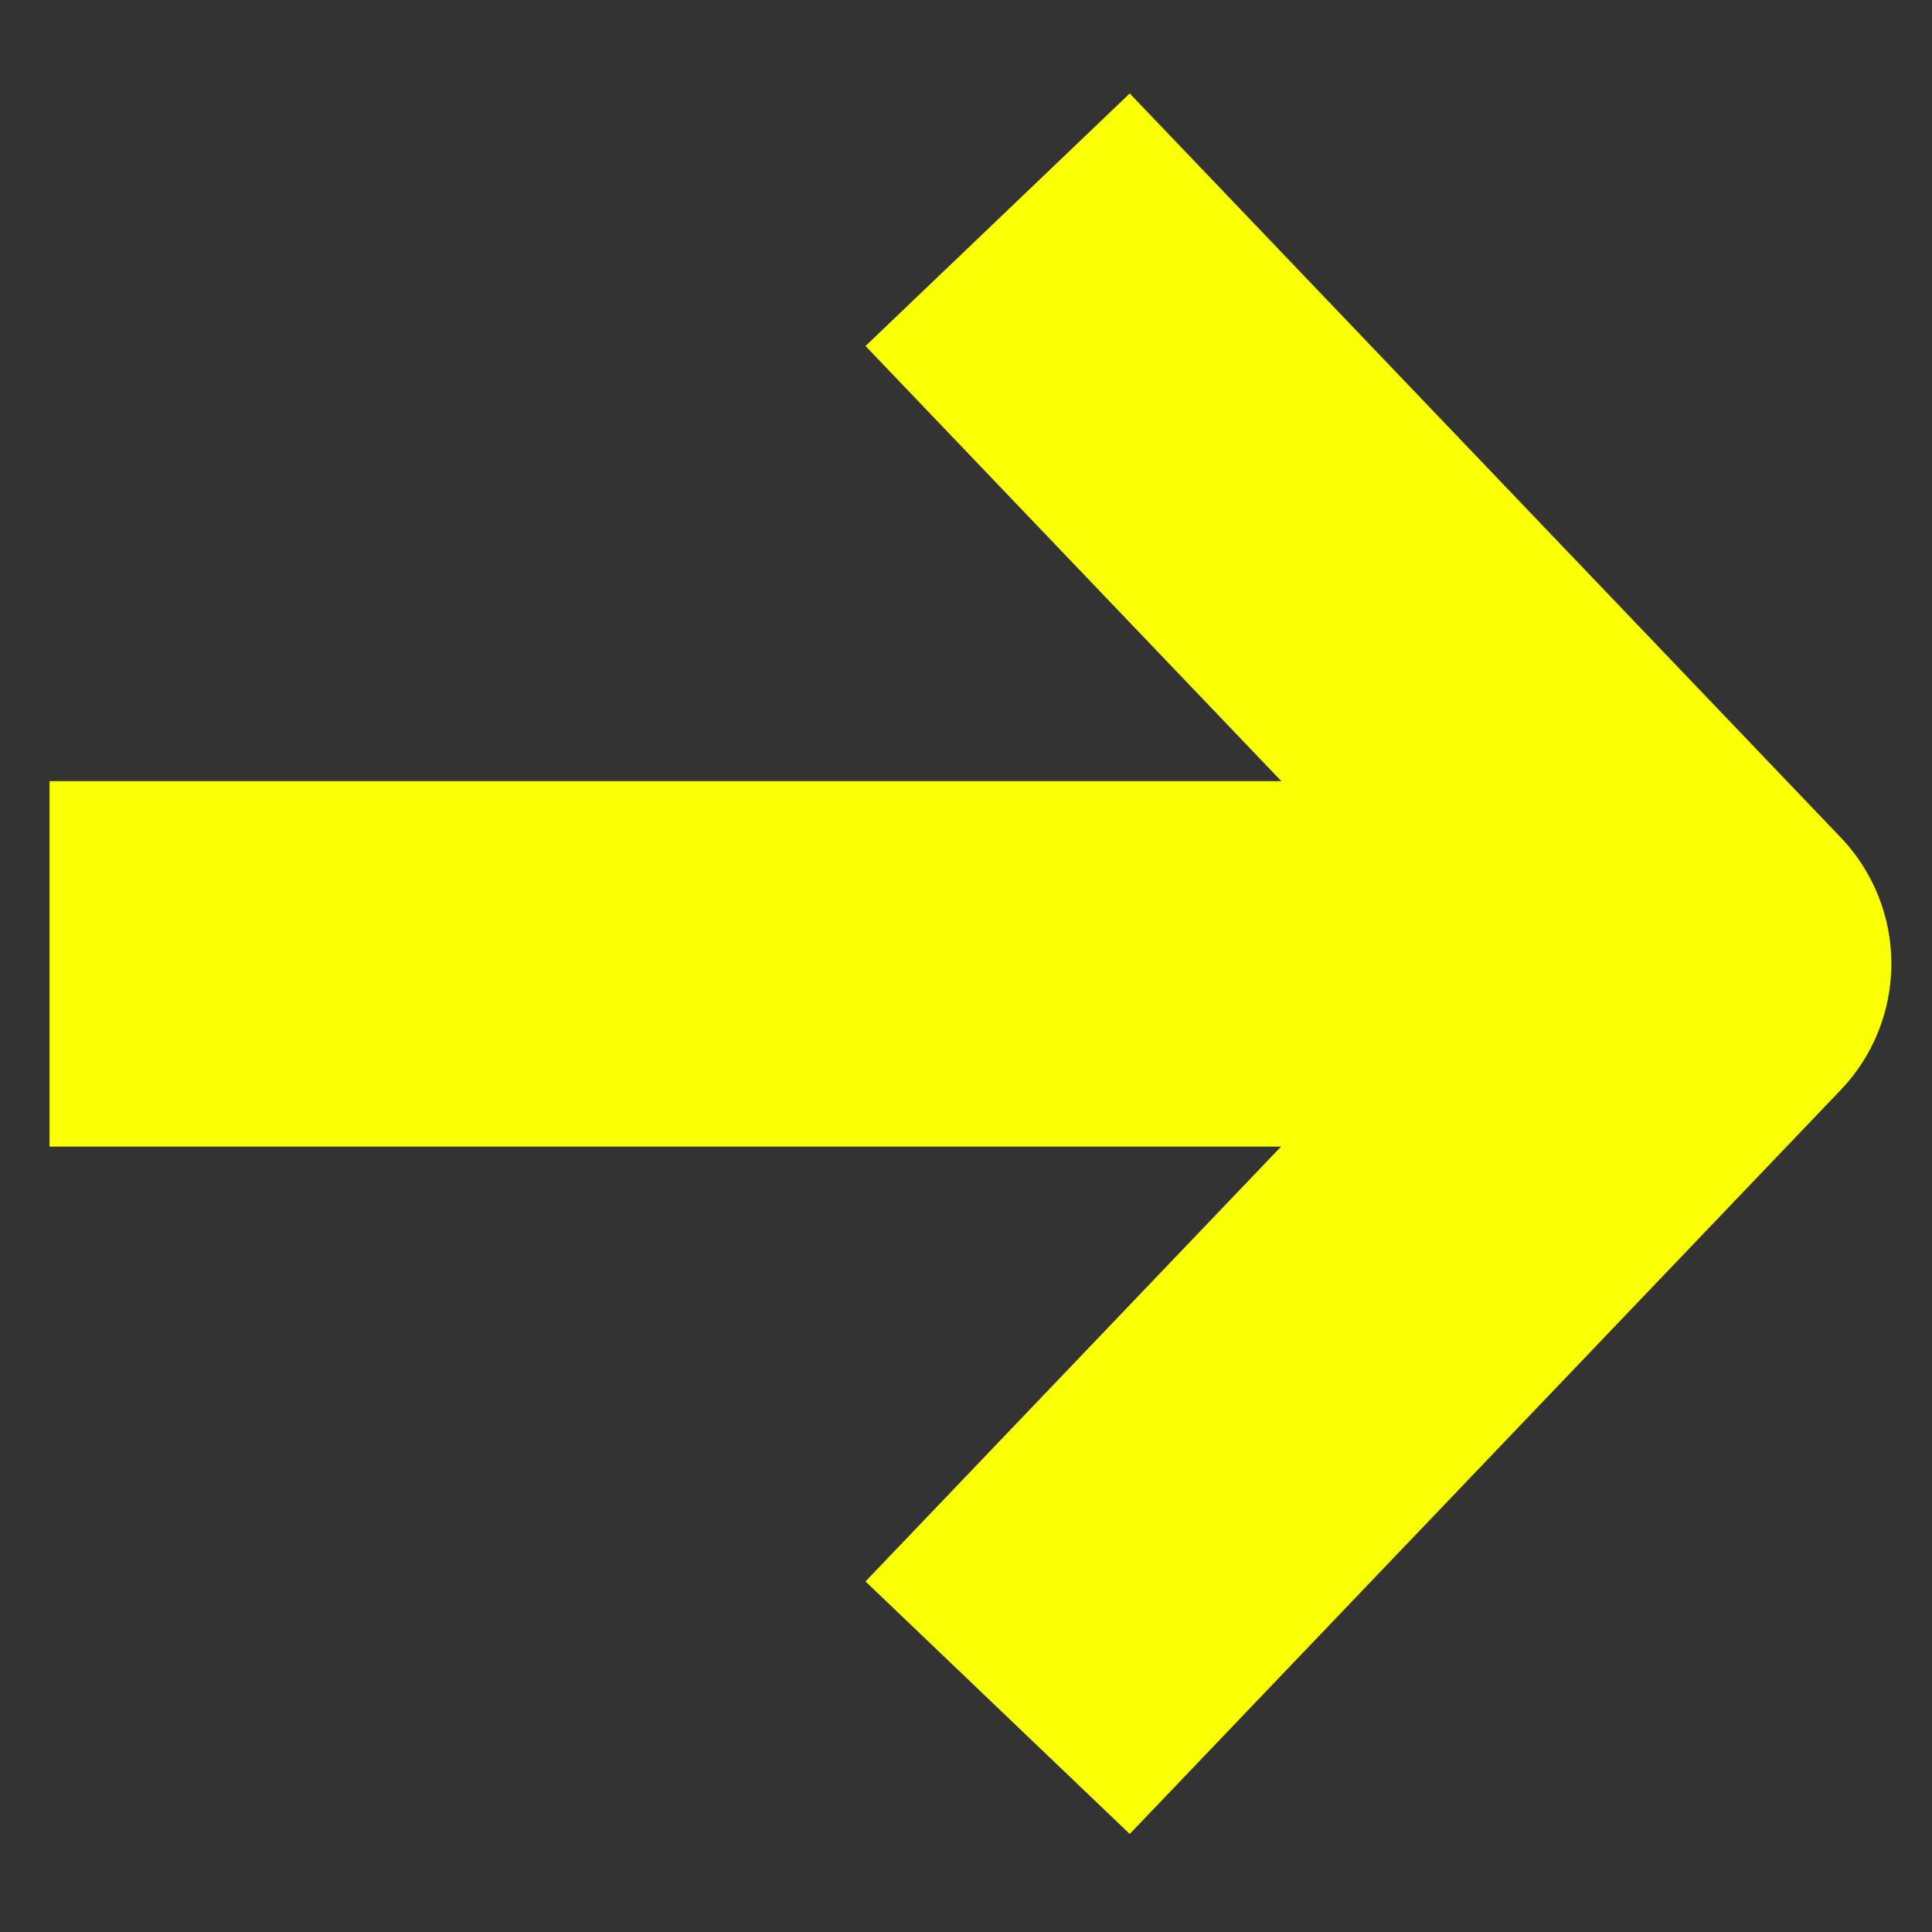 <svg width="11" height="11" viewBox="0 0 11 11" fill="none" xmlns="http://www.w3.org/2000/svg">
<rect x="0" y="0" width="11" height="11" fill="#333333" stroke="none"/>
<path d="M9.053 5.488L0.282 5.488" stroke="#FAFF01" stroke-width="2.081" stroke-linejoin="round"/>
<path d="M5.68 1.251C7.261 2.905 8.147 3.833 9.728 5.487L5.68 9.723" stroke="#FAFF01" stroke-width="2.081" stroke-linejoin="round"/>
</svg>
